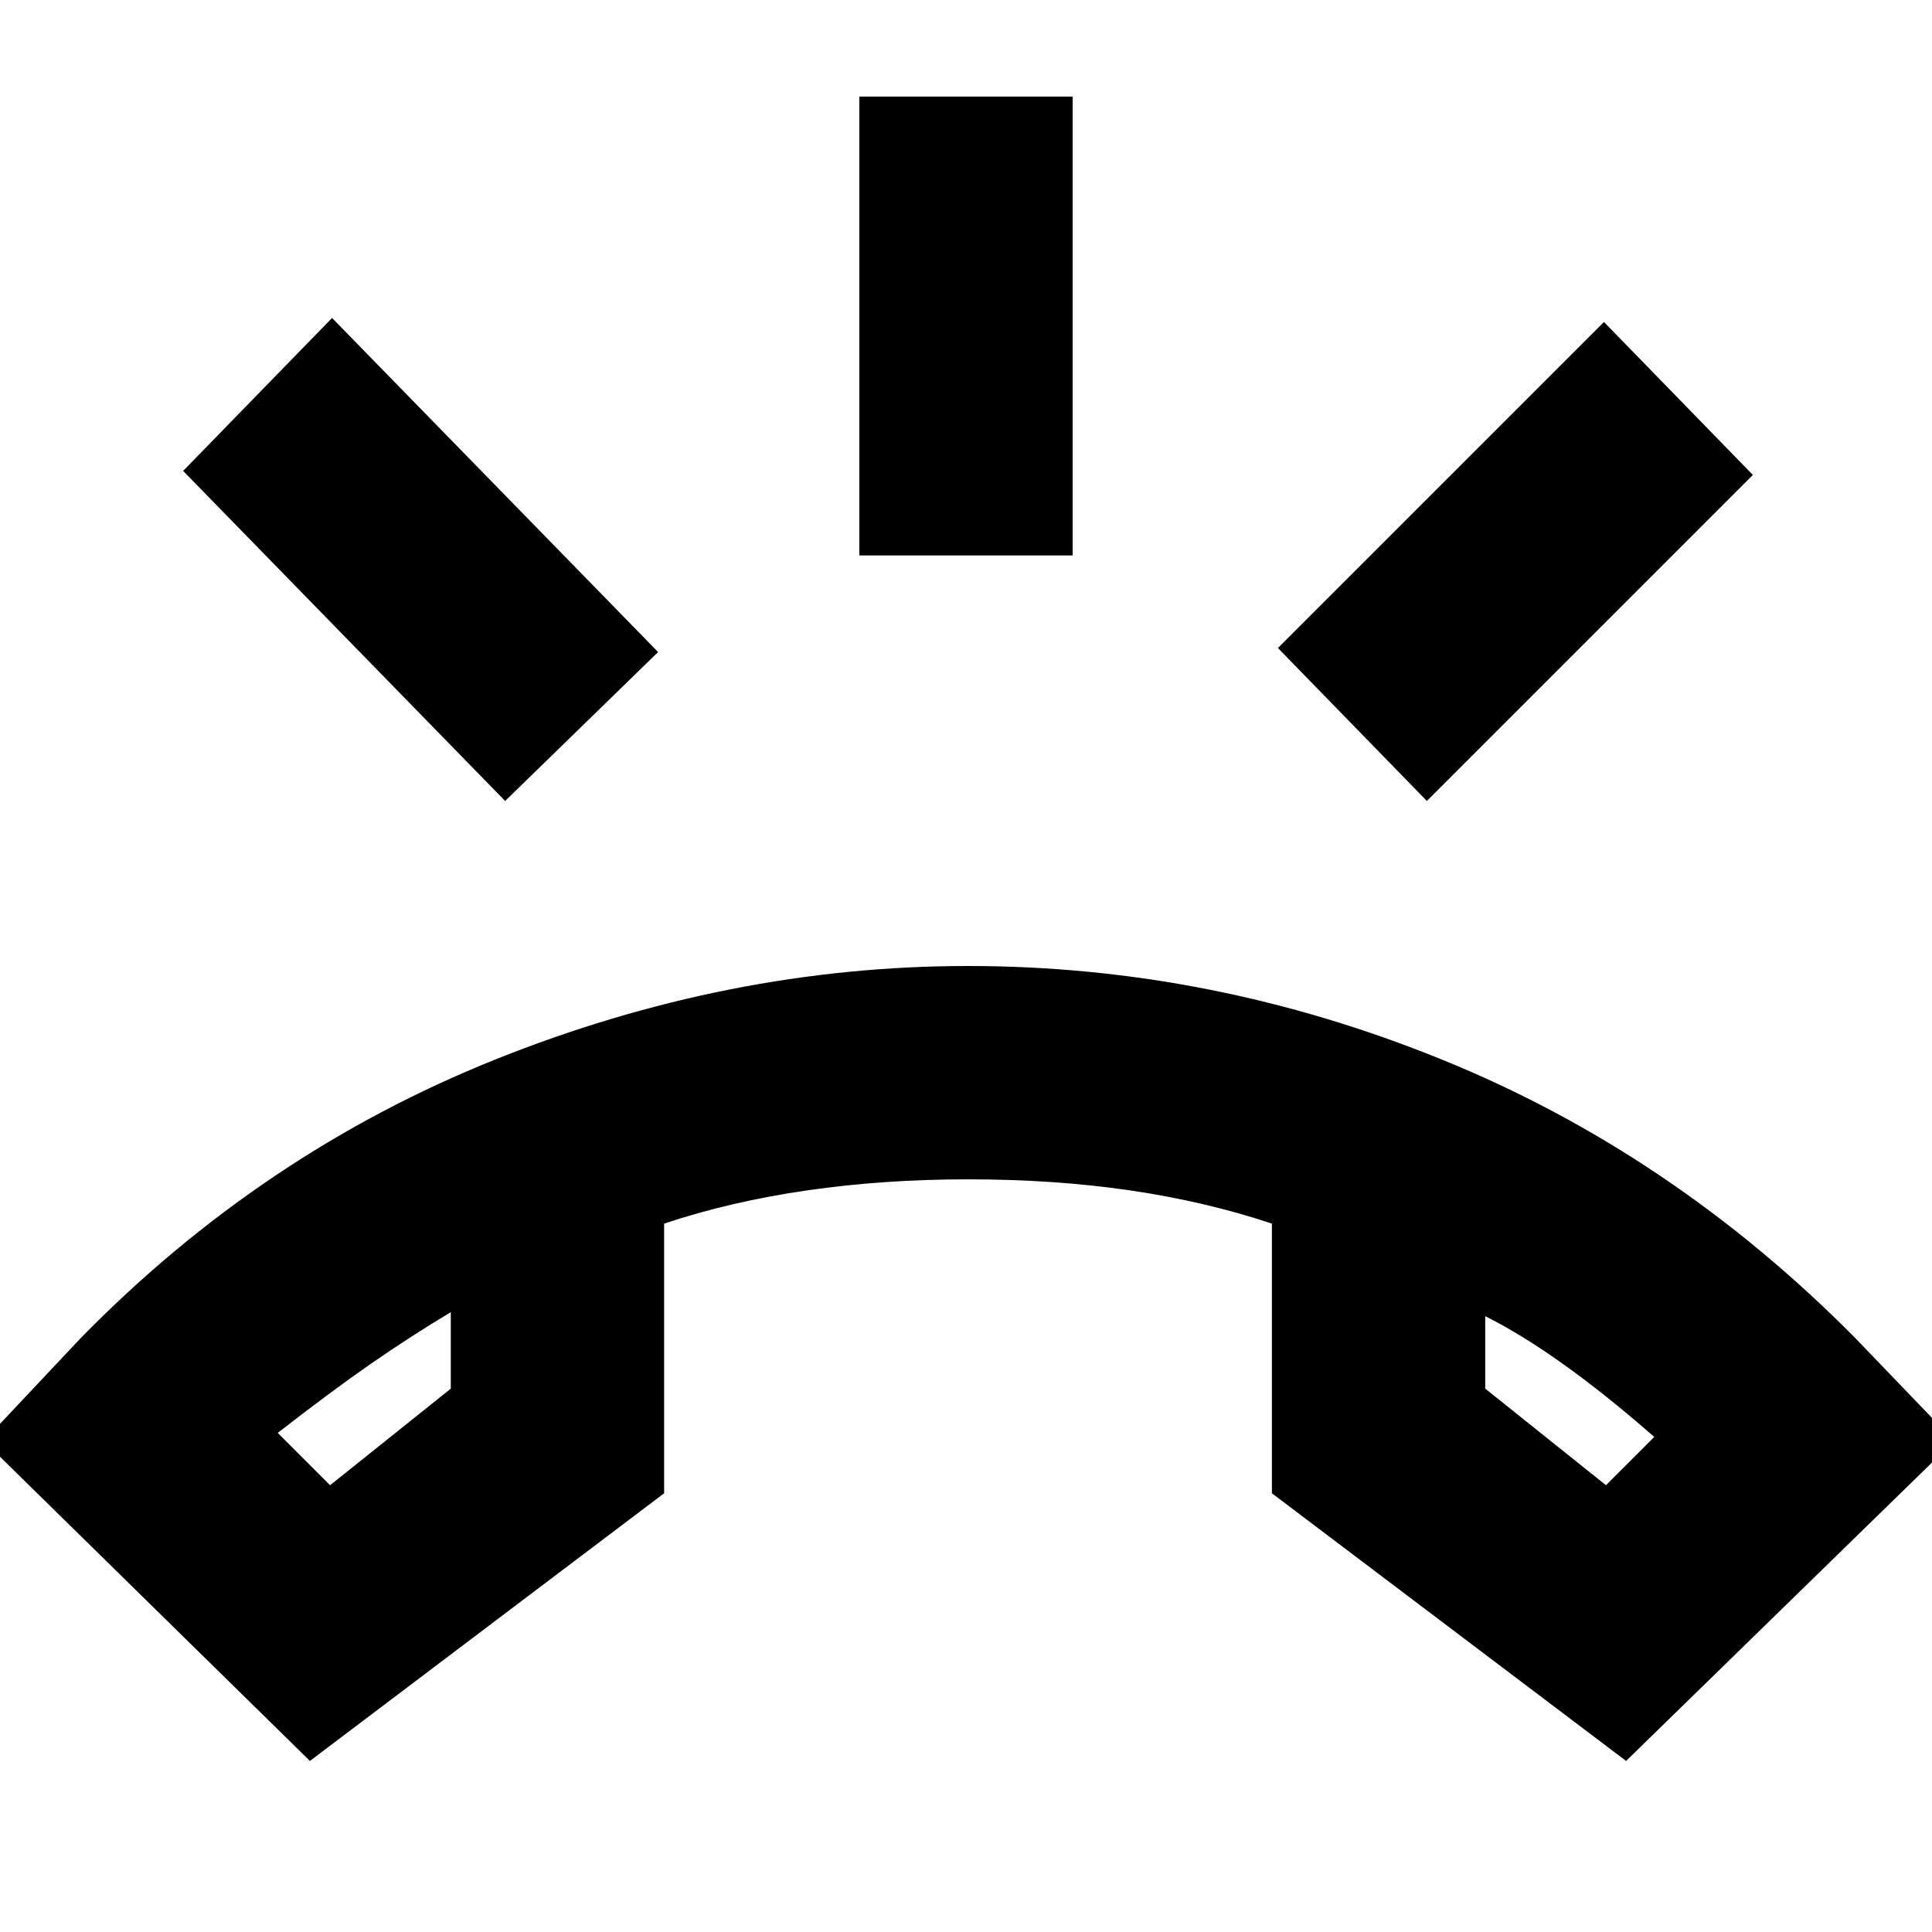 <svg xmlns="http://www.w3.org/2000/svg" height="24" viewBox="0 -960 960 960" width="24"><path d="M427-684v-228h106v228H427Zm282 122-74-76 162-162 74 76-162 162Zm-458 0L91-726l74-76 162 166-76 74ZM154-85-8-244l48-51q90-92 206-138.5T481-480q121 0 235.5 46.5T922-295l49 51L808-85 632-218v-134q-33-11-70.5-16.5T481-374q-42 0-80 5.5T330-352v134L154-85Zm70-223q-20 12-39.5 25.5T138-248l26 26 60-48v-38Zm514 2v36l60 48 24-24q-24-21-45-36t-39-24Zm-514-2Zm514 2Z"/></svg>